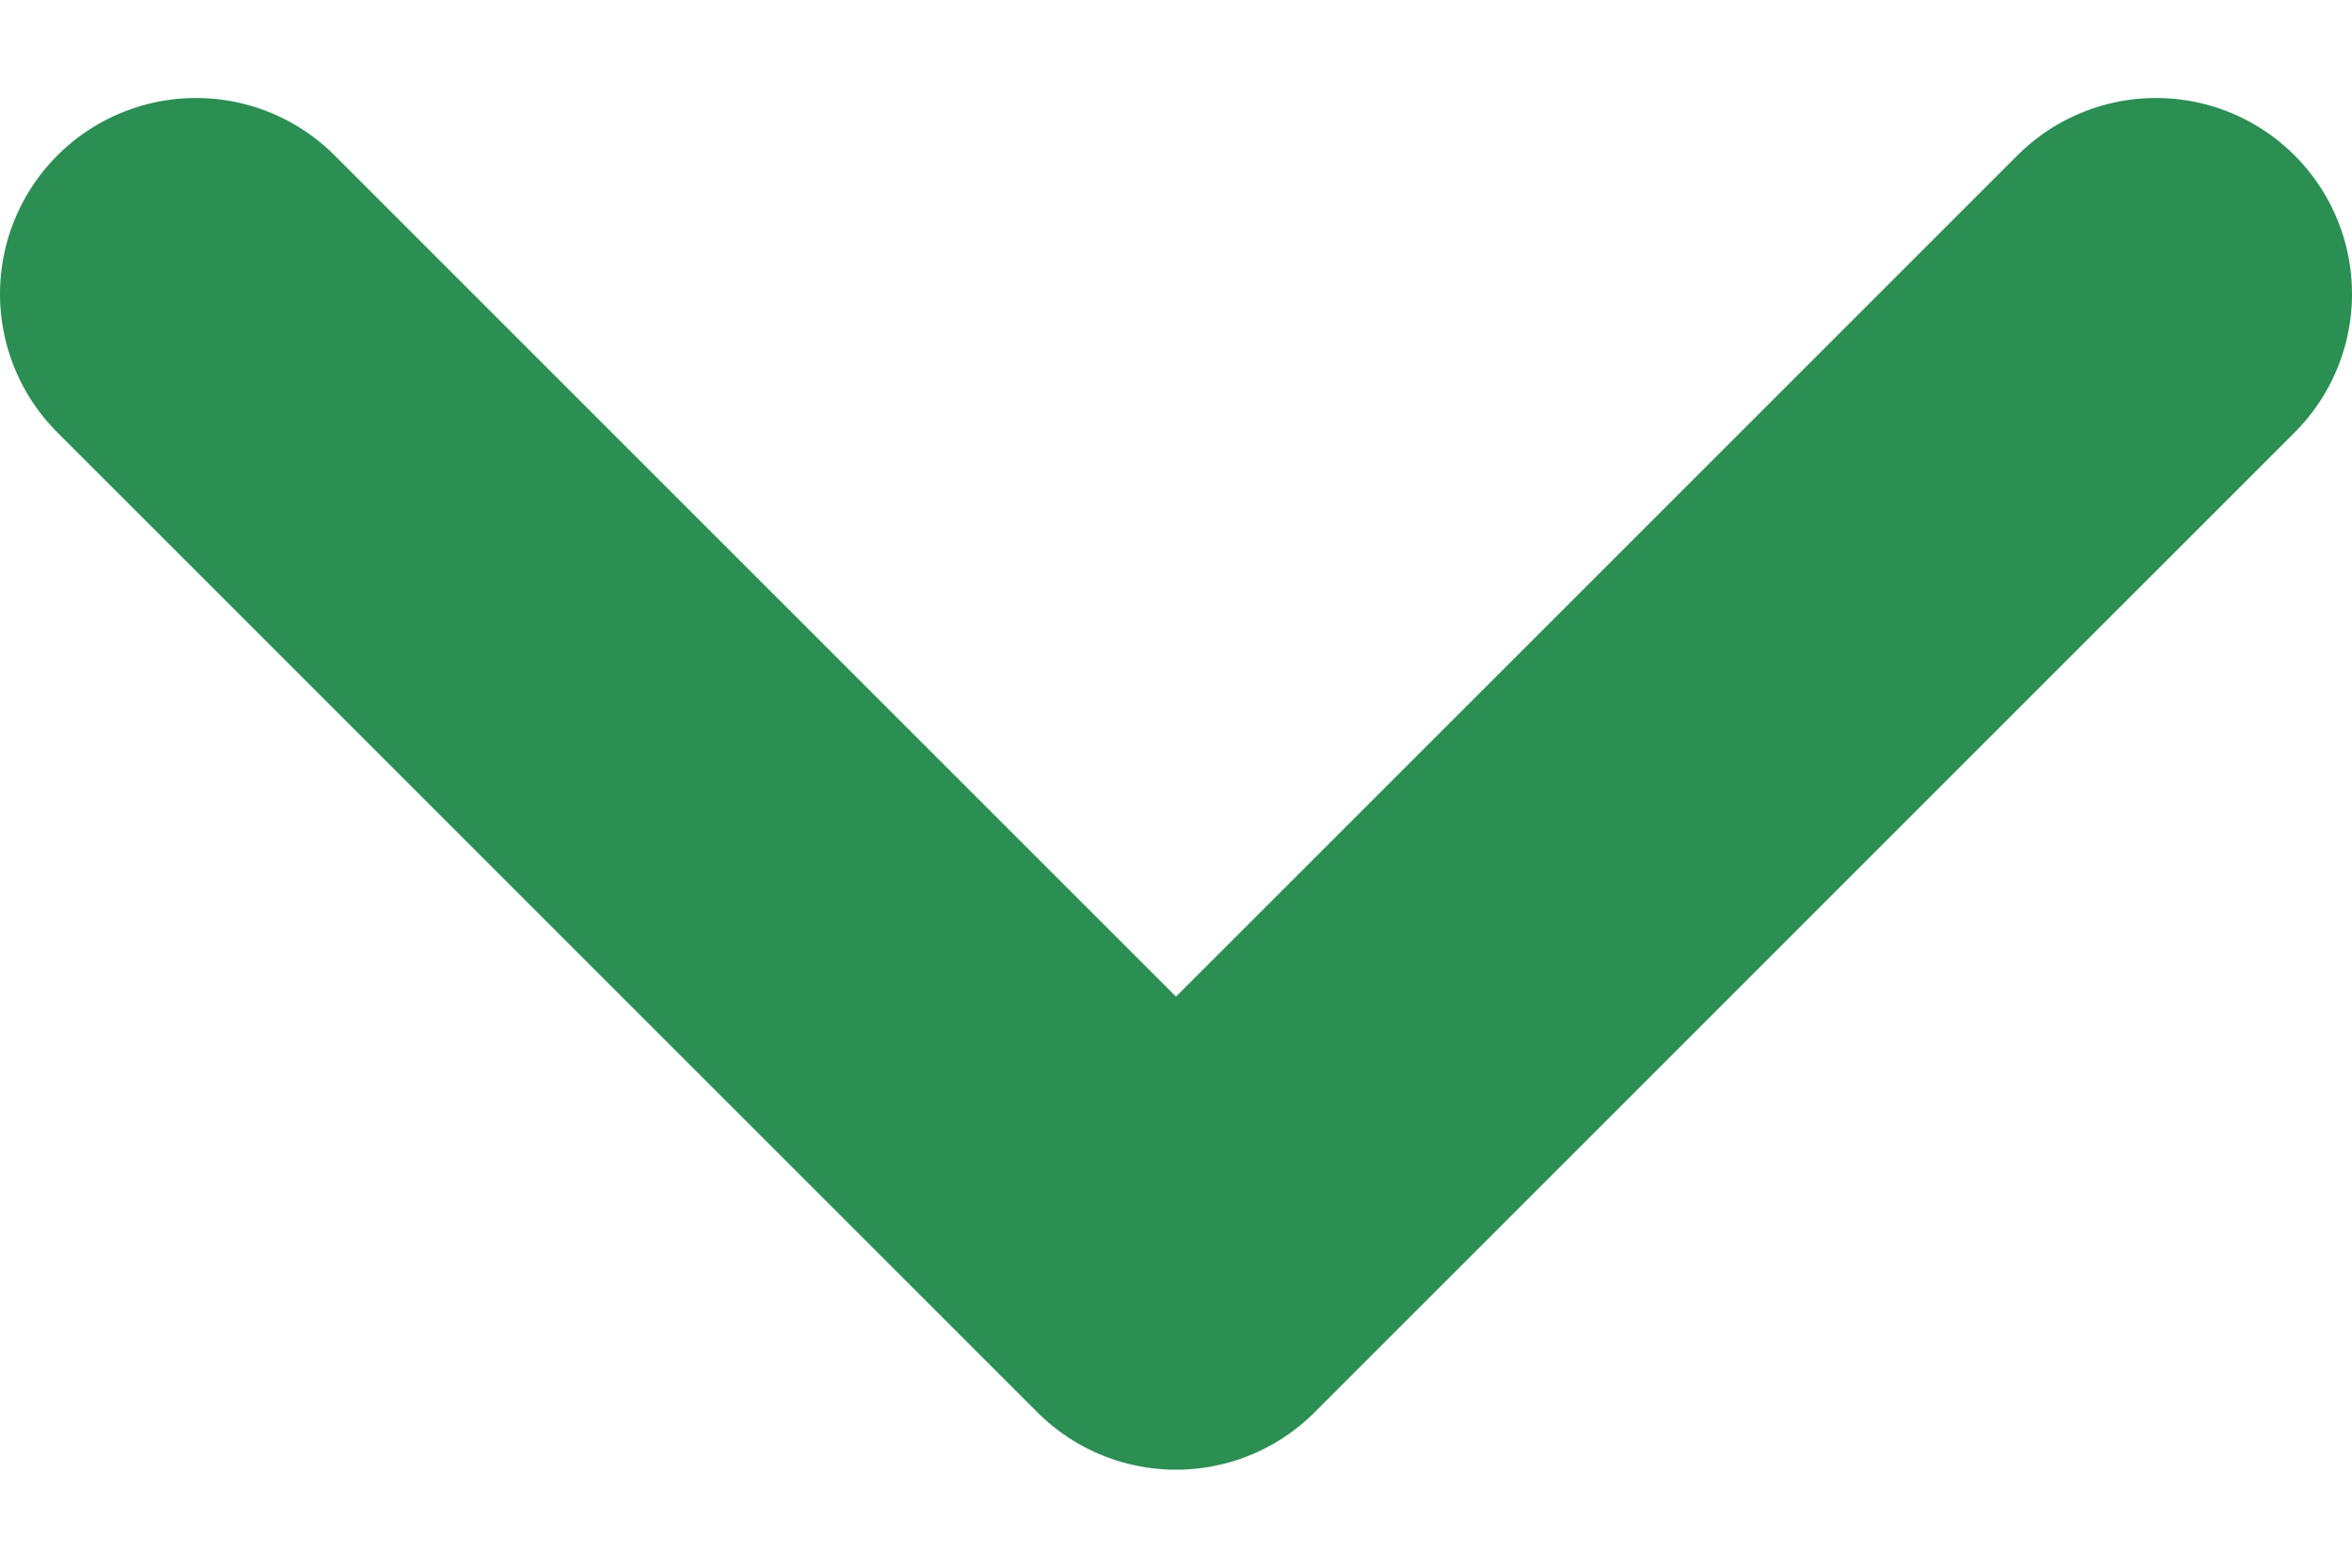 <svg width="12" height="8" viewBox="0 0 12 8" fill="none" xmlns="http://www.w3.org/2000/svg">
    <path d="M1 1.5L6 6.5L11 1.5" stroke="#2B8E53" stroke-width="2" stroke-linecap="round" stroke-linejoin="round"/>
</svg>
